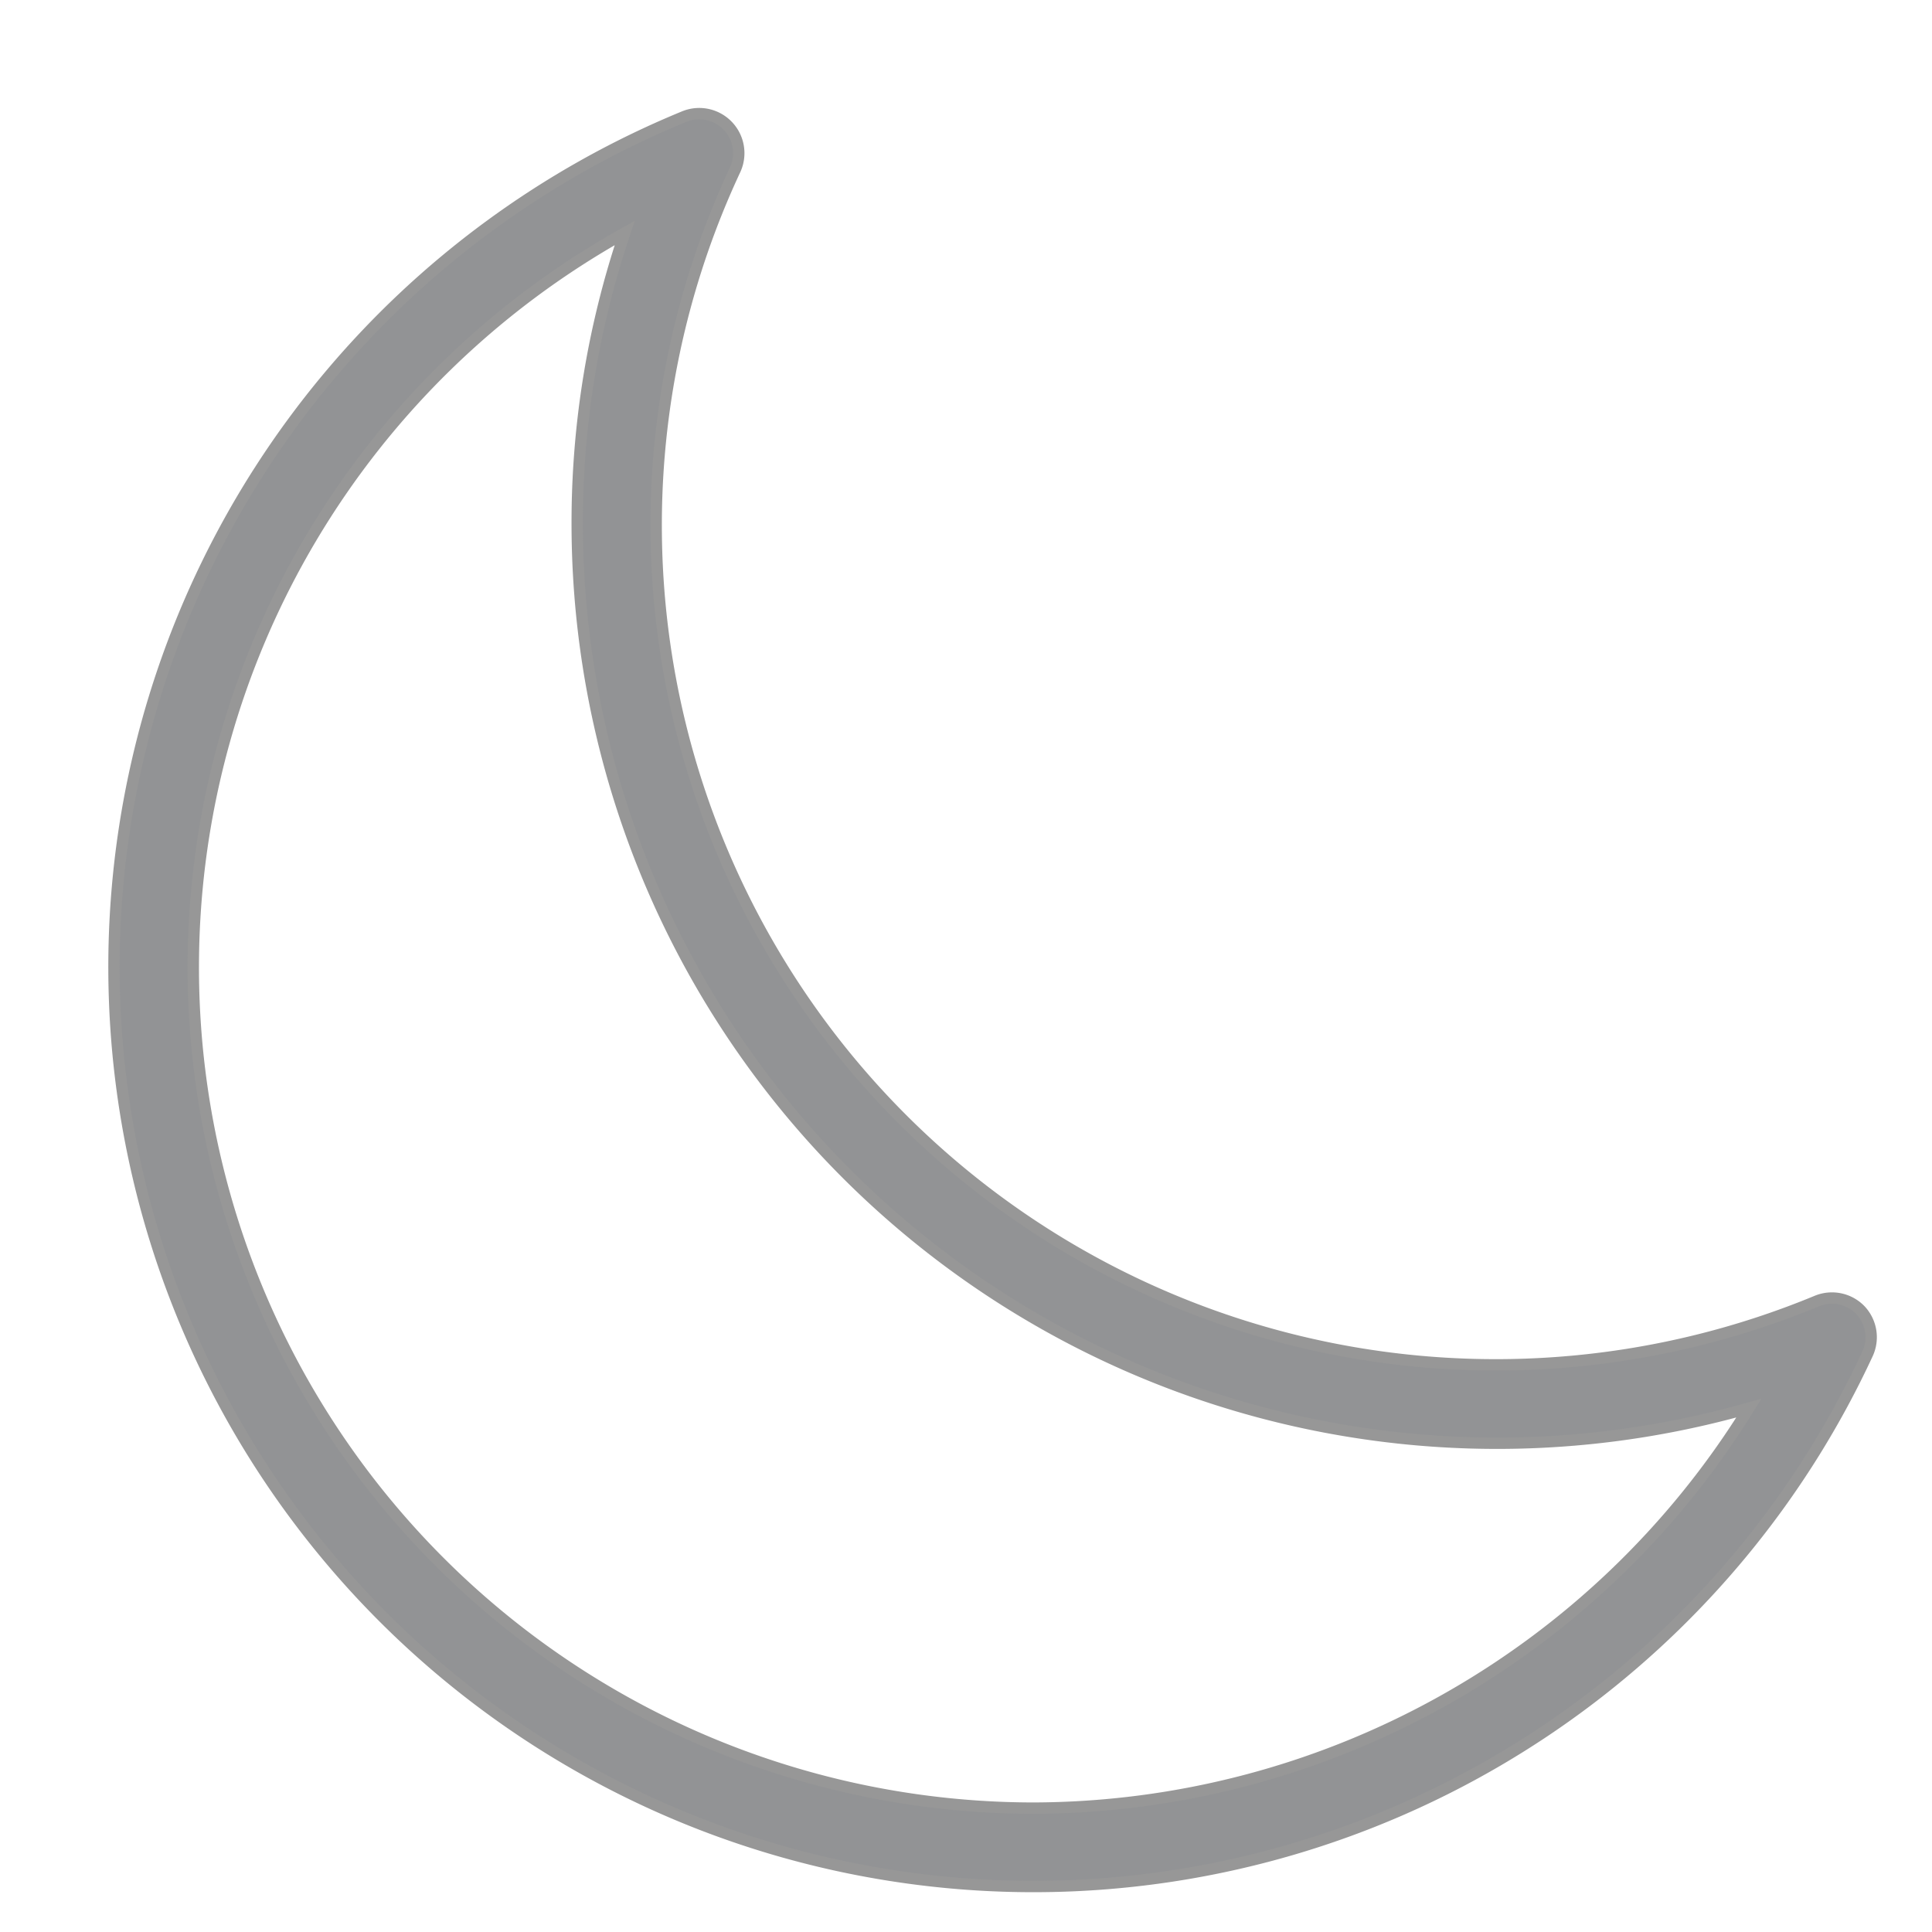 <svg width="17" height="17" xmlns="http://www.w3.org/2000/svg"><path d="M16.37 11.528a.348.348 0 0 0-.383-.08 7.388 7.388 0 0 1-9.52-9.951.348.348 0 0 0-.449-.47 8.09 8.09 0 1 0 10.414 10.887.348.348 0 0 0-.062-.386zM9.097 15.91a7.398 7.398 0 0 1-3.6-13.86 7.975 7.975 0 0 0-.418 2.556 8.094 8.094 0 0 0 10.31 7.784 7.426 7.426 0 0 1-6.292 3.52z" fill="#929395" fill-rule="nonzero" stroke="#979797" stroke-width=".1"/></svg>